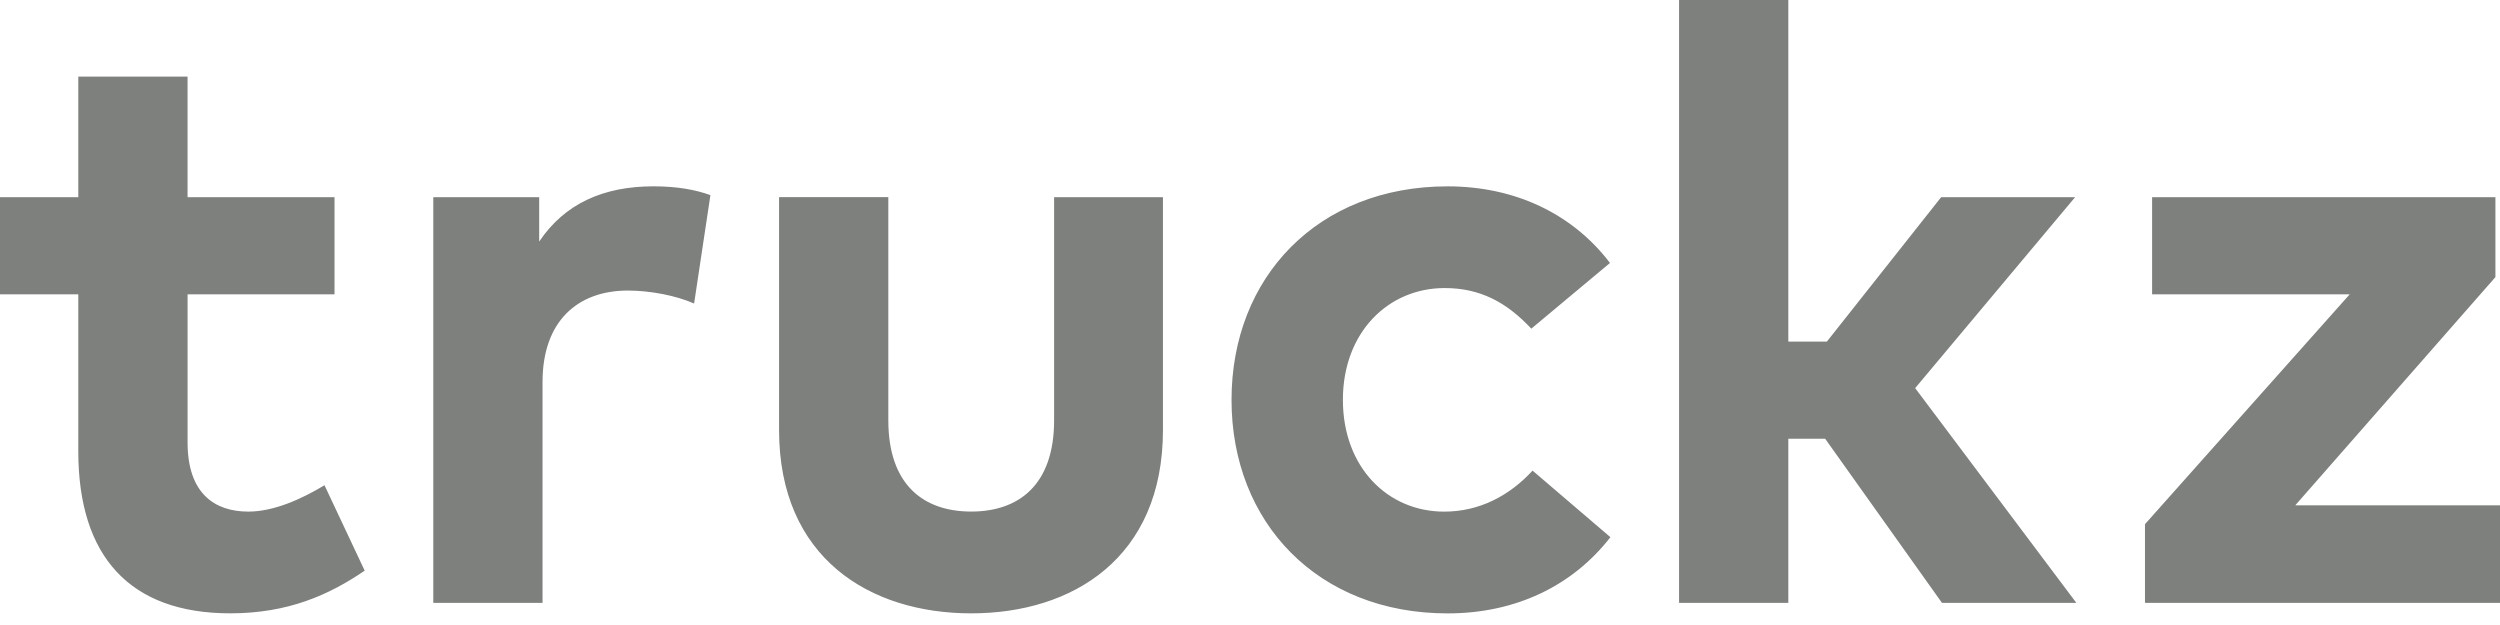 <svg xmlns="http://www.w3.org/2000/svg" width="176" height="44" fill="none"><path fill="#7D807D" d="M23.552 20.72H13.206v10.435c0 3.566 1.886 4.862 4.274 4.862 1.828 0 3.803-.913 5.364-1.857l2.83 6.014c-2.505 1.71-5.395 3.005-9.462 3.005-7.073 0-10.7-4.007-10.7-11.405V20.72H0v-6.837h5.512V5.394h7.692v8.49H23.55v6.836h.002ZM50.014 13.734l-1.149 7.634c-1.266-.56-3.094-.913-4.657-.913-3.566 0-6.013 2.182-6.013 6.425v15.562h-7.692V13.883h7.456v3.124c1.799-2.683 4.54-3.89 8.046-3.89 1.65 0 2.948.236 4.008.62l.001-.003ZM81.872 30.27c0 9.018-6.368 12.91-13.499 12.91-7.13 0-13.527-3.89-13.527-12.91V13.88h7.692v15.71c0 4.568 2.505 6.424 5.835 6.424s5.836-1.856 5.836-6.425V13.881h7.663V30.27ZM113.346 18.51l-5.542 4.628c-1.738-1.857-3.595-2.859-6.102-2.859-3.978 0-7.162 3.124-7.162 7.87s3.153 7.87 7.133 7.87c2.476 0 4.598-1.12 6.219-2.888l5.481 4.687c-2.683 3.448-6.69 5.365-11.466 5.365-9.107 0-15.207-6.367-15.207-15.032s6.1-15.032 15.207-15.032c4.776 0 8.812 1.946 11.437 5.394l.002-.004ZM125.898 24.05h2.712l8.046-10.167h9.431l-11.259 13.44 11.348 15.12h-9.46l-8.224-11.555h-2.594v11.554h-7.692V0h7.692v24.05ZM175.675 19.511l-14.088 16.063H176v6.868h-24.993v-5.54L165.42 20.72h-13.912v-6.837h24.169v5.63l-.002-.002Z"/></svg>
